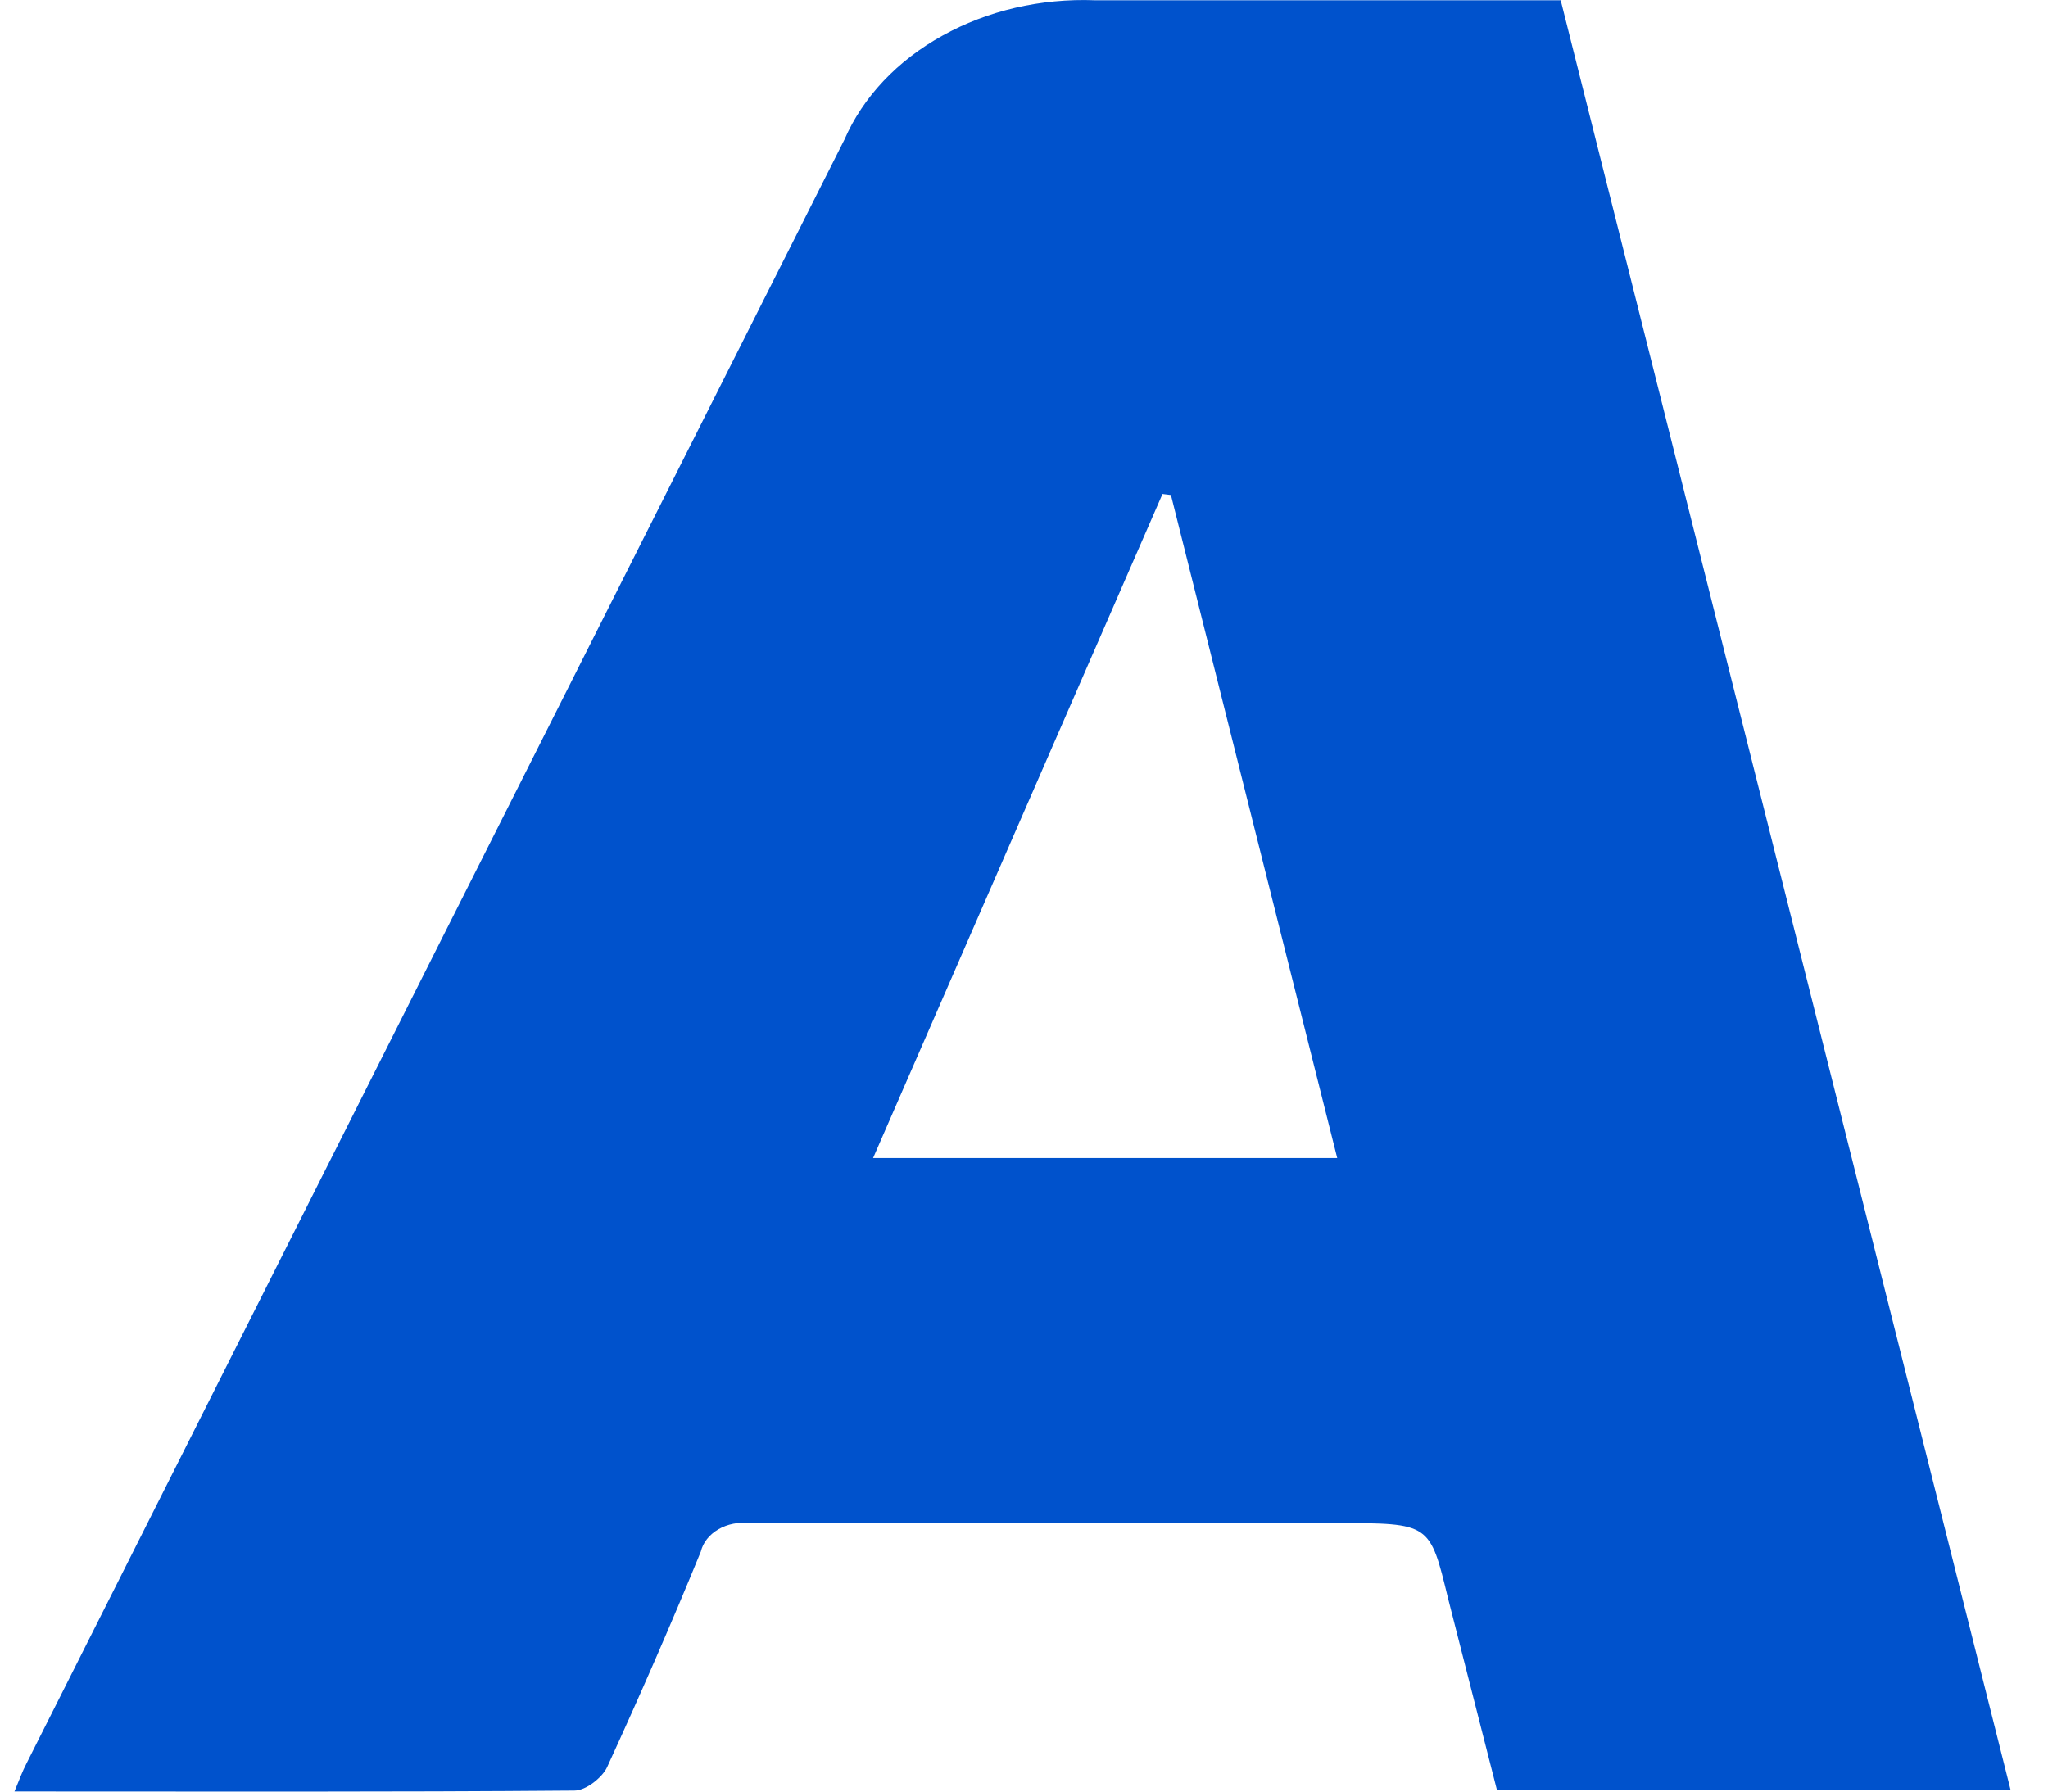 <svg width="16" height="14" viewBox="0 0 16 14" fill="none" xmlns="http://www.w3.org/2000/svg">
<path d="M15.708 13.988H11.695C11.568 13.489 11.44 12.99 11.313 12.49C11.17 11.902 11.174 11.902 10.442 11.902C8.913 11.902 7.385 11.902 5.857 11.902C5.771 11.892 5.684 11.909 5.613 11.95C5.541 11.992 5.492 12.054 5.475 12.125C5.244 12.69 4.999 13.251 4.743 13.809C4.707 13.887 4.58 13.992 4.488 13.992C3.04 14.004 1.593 13.999 0.113 13.999C0.15 13.911 0.174 13.842 0.209 13.776C2.337 9.547 4.467 5.318 6.598 1.089C6.742 0.758 7.01 0.474 7.362 0.279C7.713 0.083 8.131 -0.014 8.554 0.002H12.193L15.708 13.988ZM10.447 9.049C10.007 7.299 9.578 5.583 9.148 3.868L9.082 3.86L6.821 9.049H10.447Z" fill="#0052CC"/>
</svg>
